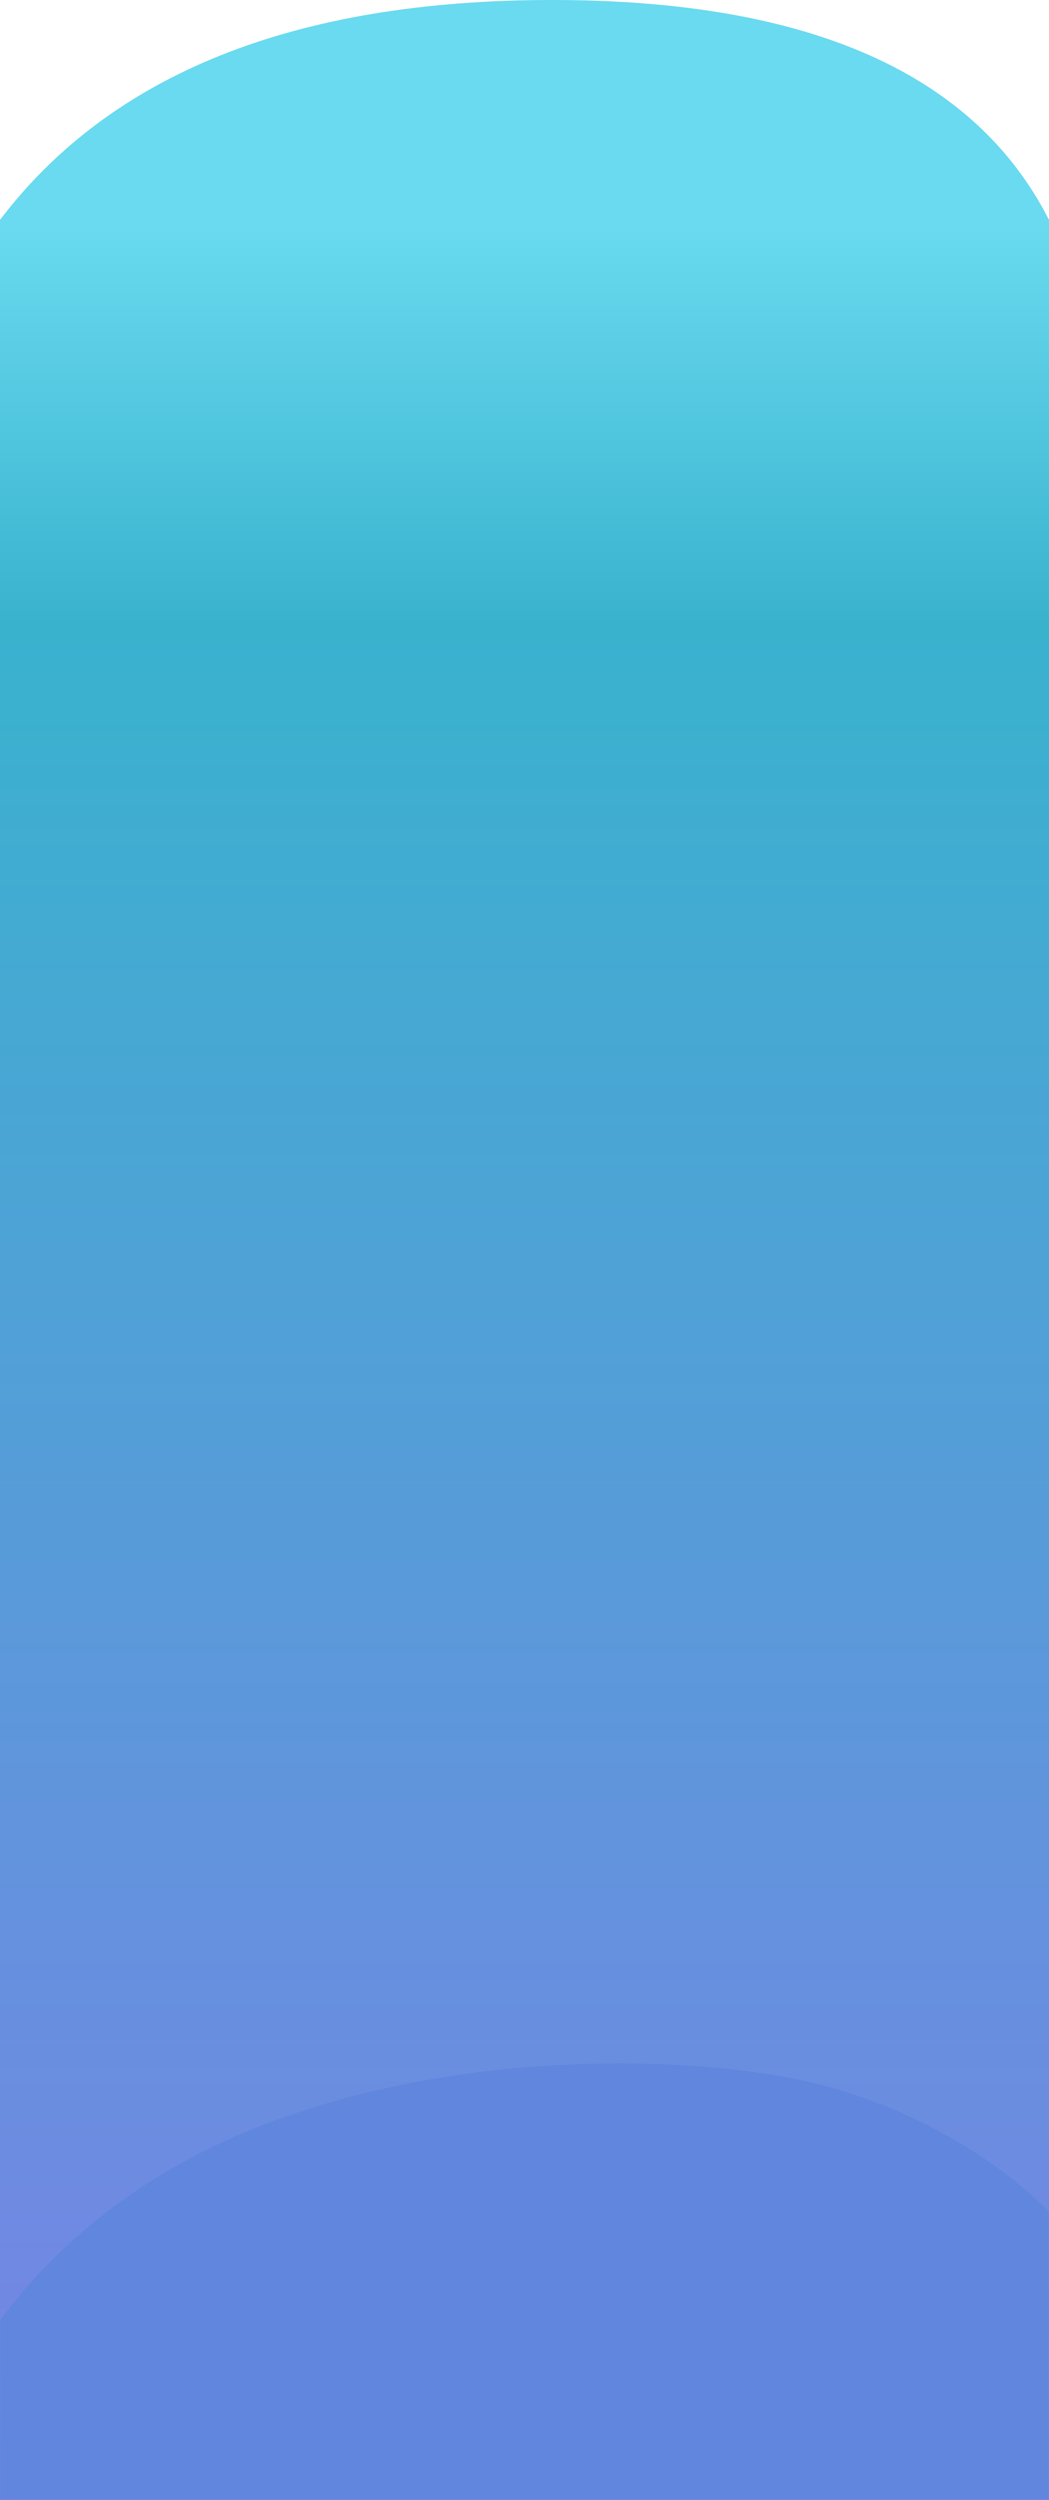 <svg height="893" viewBox="0 0 375 893" width="375" xmlns="http://www.w3.org/2000/svg" xmlns:xlink="http://www.w3.org/1999/xlink"><defs><linearGradient id="a" x1="50%" x2="50%" y1="9.145%" y2="100%"><stop offset="0" stop-color="#69daef"/><stop offset=".175" stop-color="#39b2ce"/><stop offset="1" stop-color="#7883e5"/></linearGradient><path id="b" d="m0 78.537c39.837-52.358 105.629-78.537 197.378-78.537s150.956 26.179 177.622 78.537v814.463h-375z"/><mask id="c" fill="#fff"><use fill="#fff" fill-rule="evenodd" xlink:href="#b"/></mask></defs><g fill="none" fill-rule="evenodd"><use fill="url(#a)" xlink:href="#b"/><path d="m-30 737s11.78 70.5 88.764 116.5c76.987 46 188.986 44.543 238.987 30.271 49.999-14.271 77.13-44.146 77.13-44.146v-102.625z" fill="#6086dd" mask="url(#c)" transform="matrix(1 0 0 -1 0 1629.595)"/></g></svg>